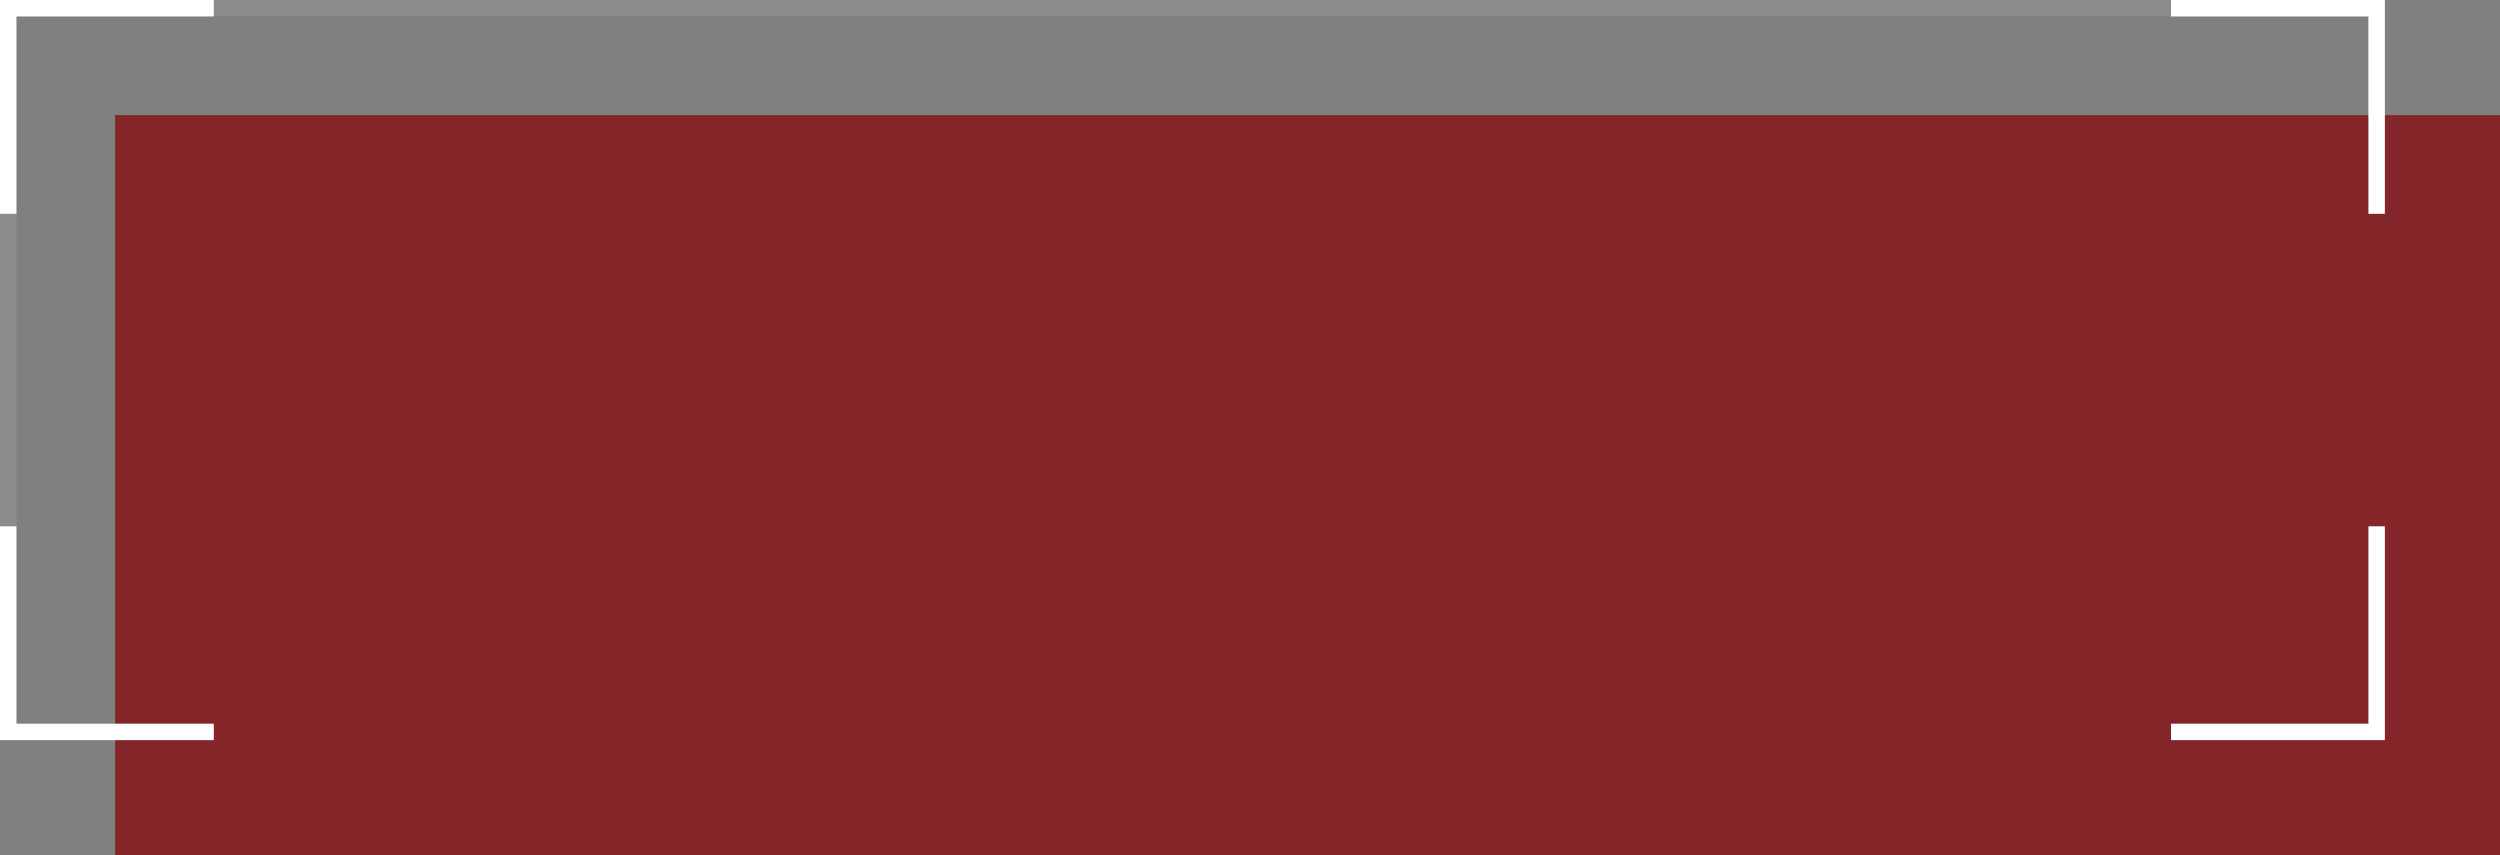 <svg xmlns="http://www.w3.org/2000/svg" width="152" height="52" viewBox="0 0 152 52">
    <rect x="0" y="0" width="152" height="52" fill="#808080" stroke="none"/>
    <g fill="none" fill-rule="evenodd">
        <path stroke="#FFF" d="M.5.5h144v44H.5z" opacity=".1"/>
        <path fill="#842529" d="M7 7h145v45H7z" opacity="1"/>
        <g stroke="#FFF" stroke-linecap="square">
            <path d="M.5.5v12M.5.5h12"/>
        </g>
        <g stroke="#FFF" stroke-linecap="square">
            <path d="M144.5.5v12M144.5.5h-12"/>
        </g>
        <g stroke="#FFF" stroke-linecap="square">
            <path d="M.5 44.5v-12M.5 44.5h12"/>
        </g>
        <g stroke="#FFF" stroke-linecap="square">
            <path d="M144.5 44.5v-12M144.5 44.5h-12"/>
        </g>
    </g>
</svg>

